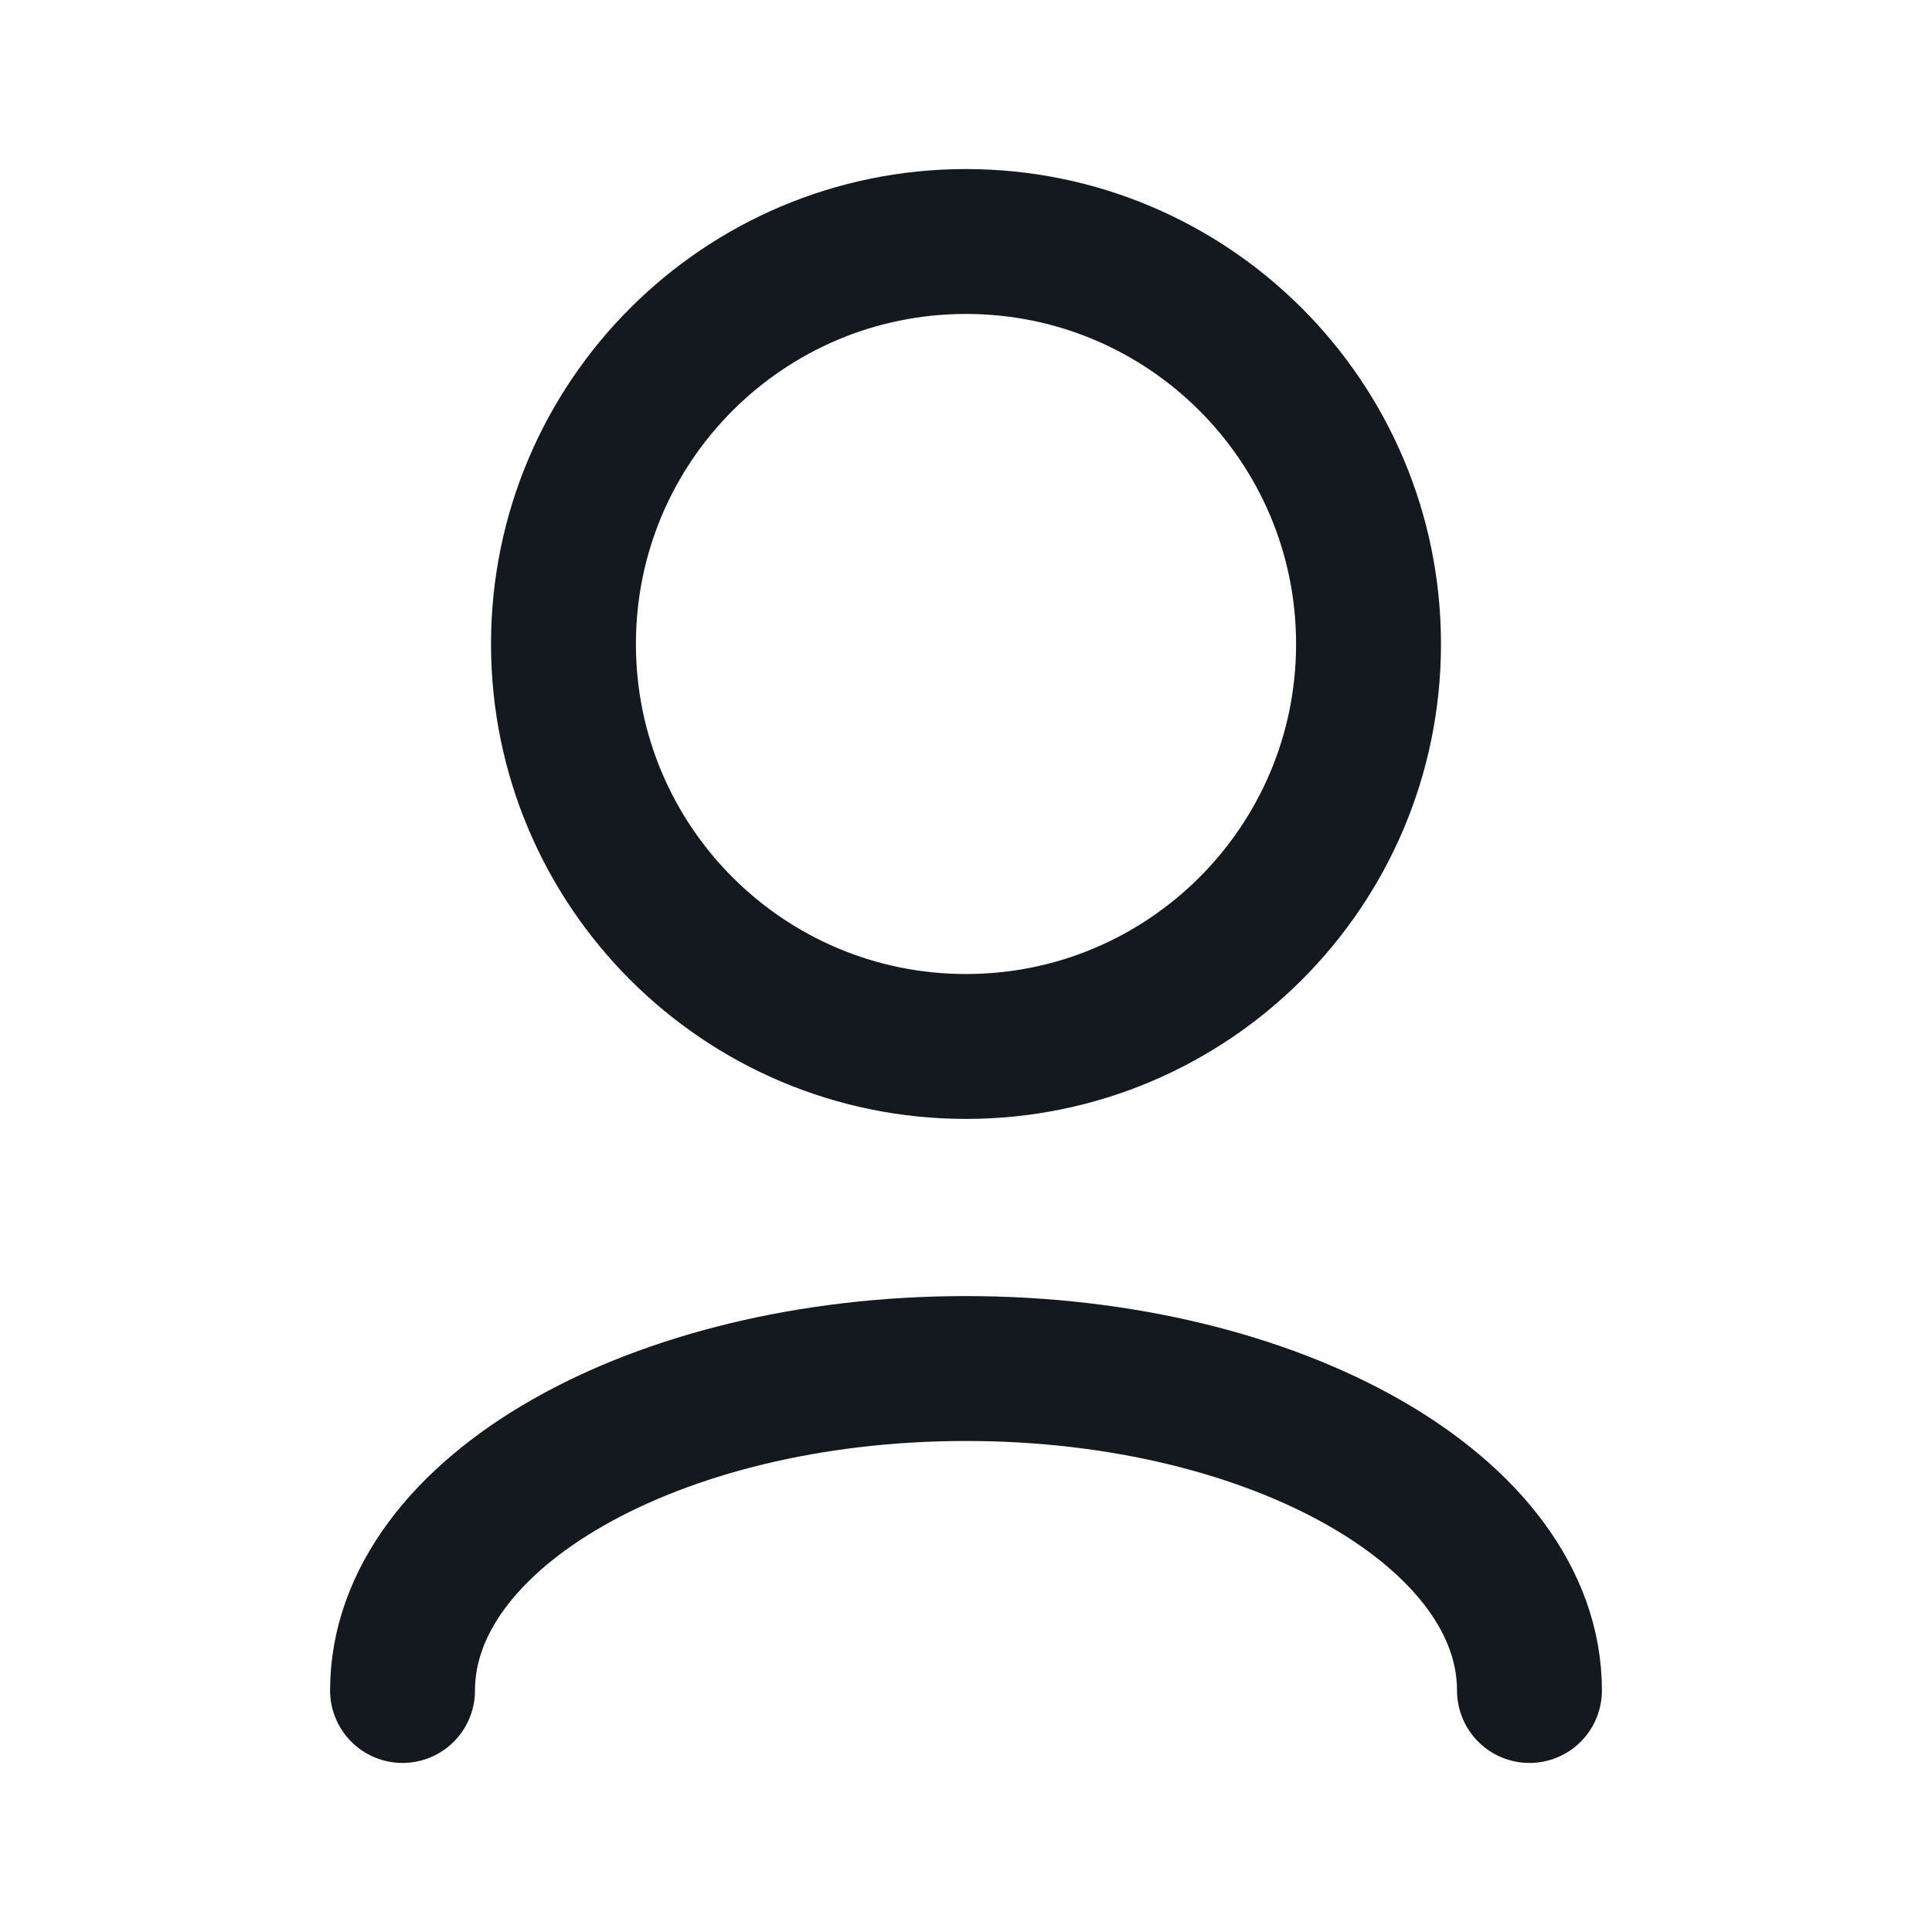 <svg width="20" height="20" viewBox="0 0 20 20" fill="none" xmlns="http://www.w3.org/2000/svg">
<path d="M4.167 17.5C4.167 15.659 6.778 14.167 10 14.167C13.222 14.167 15.833 15.659 15.833 17.5" stroke="#14181F" stroke-width="1.5" stroke-linecap="round" stroke-linejoin="round"/>
<path d="M10 10.833C12.301 10.833 14.167 8.968 14.167 6.667C14.167 4.365 12.301 2.5 10 2.5C7.699 2.5 5.833 4.365 5.833 6.667C5.833 8.968 7.699 10.833 10 10.833Z" stroke="#14181F" stroke-width="1.5" stroke-linecap="round" stroke-linejoin="round"/>
</svg>
